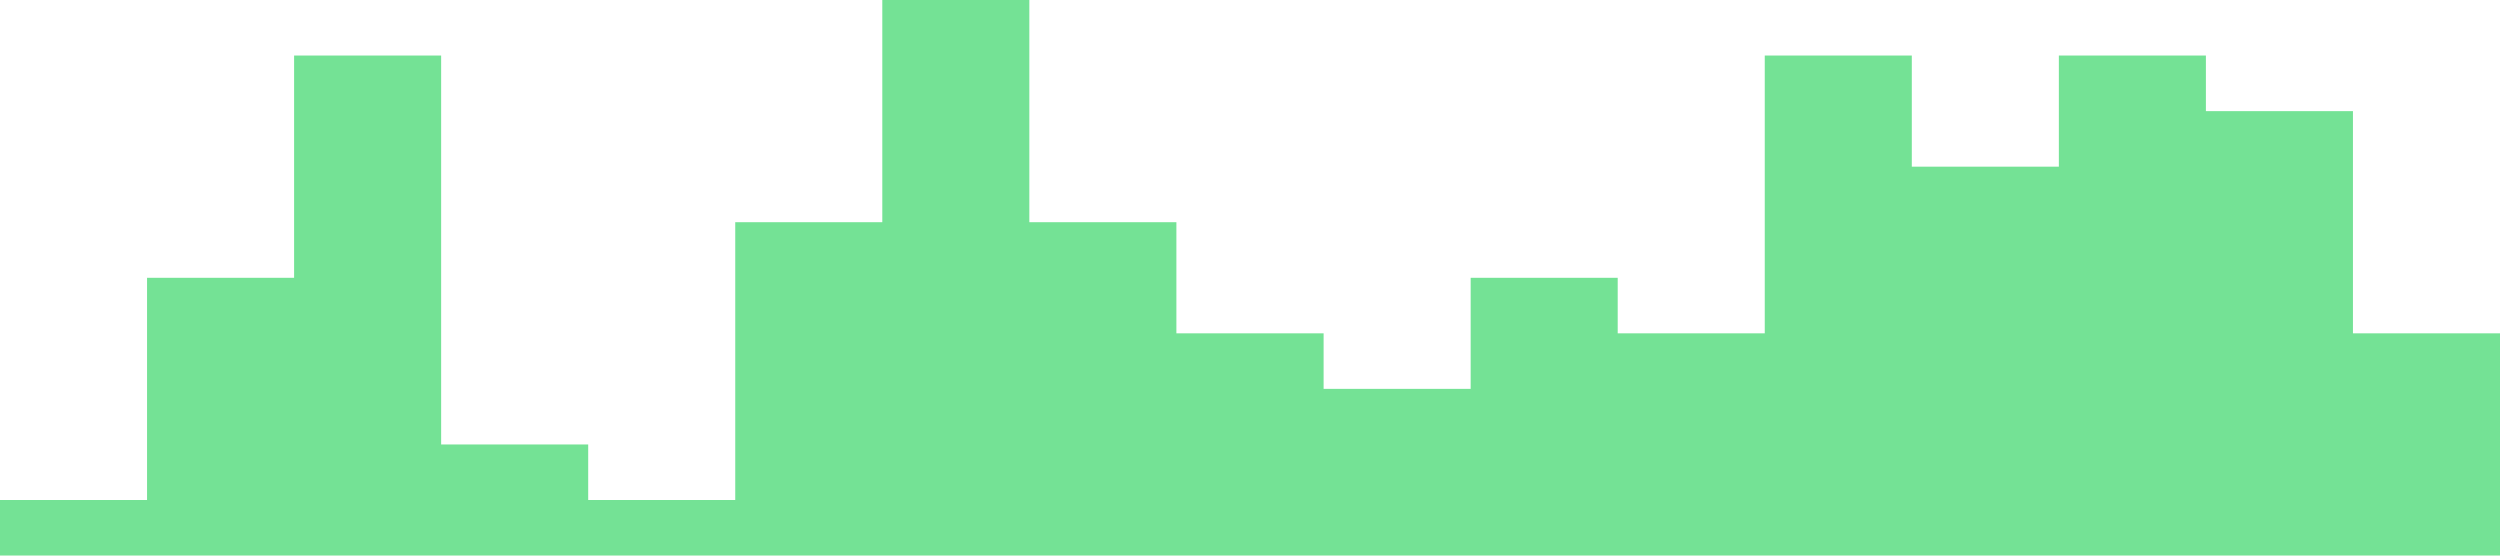 <svg xmlns="http://www.w3.org/2000/svg" viewBox="0 0 1440 320">
  <path fill="#74e295" fill-opacity="1" d="M0,288L0,288L84.7,288L84.7,160L169.4,160L169.4,32L254.1,32L254.1,256L338.8,256L338.8,288L423.5,288L423.5,128L508.2,128L508.2,0L592.9,0L592.9,128L677.6,128L677.6,192L762.4,192L762.4,224L847.1,224L847.1,160L931.8,160L931.8,192L1016.5,192L1016.5,32L1101.2,32L1101.2,96L1185.9,96L1185.9,32L1270.6,32L1270.6,64L1355.3,64L1355.3,192L1440,192L1440,320L1355.3,320L1355.3,320L1270.6,320L1270.6,320L1185.9,320L1185.9,320L1101.2,320L1101.2,320L1016.5,320L1016.5,320L931.8,320L931.8,320L847.1,320L847.1,320L762.4,320L762.4,320L677.6,320L677.6,320L592.9,320L592.9,320L508.2,320L508.2,320L423.5,320L423.5,320L338.8,320L338.8,320L254.1,320L254.1,320L169.4,320L169.4,320L84.7,320L84.7,320L0,320L0,320Z"></path>
</svg>